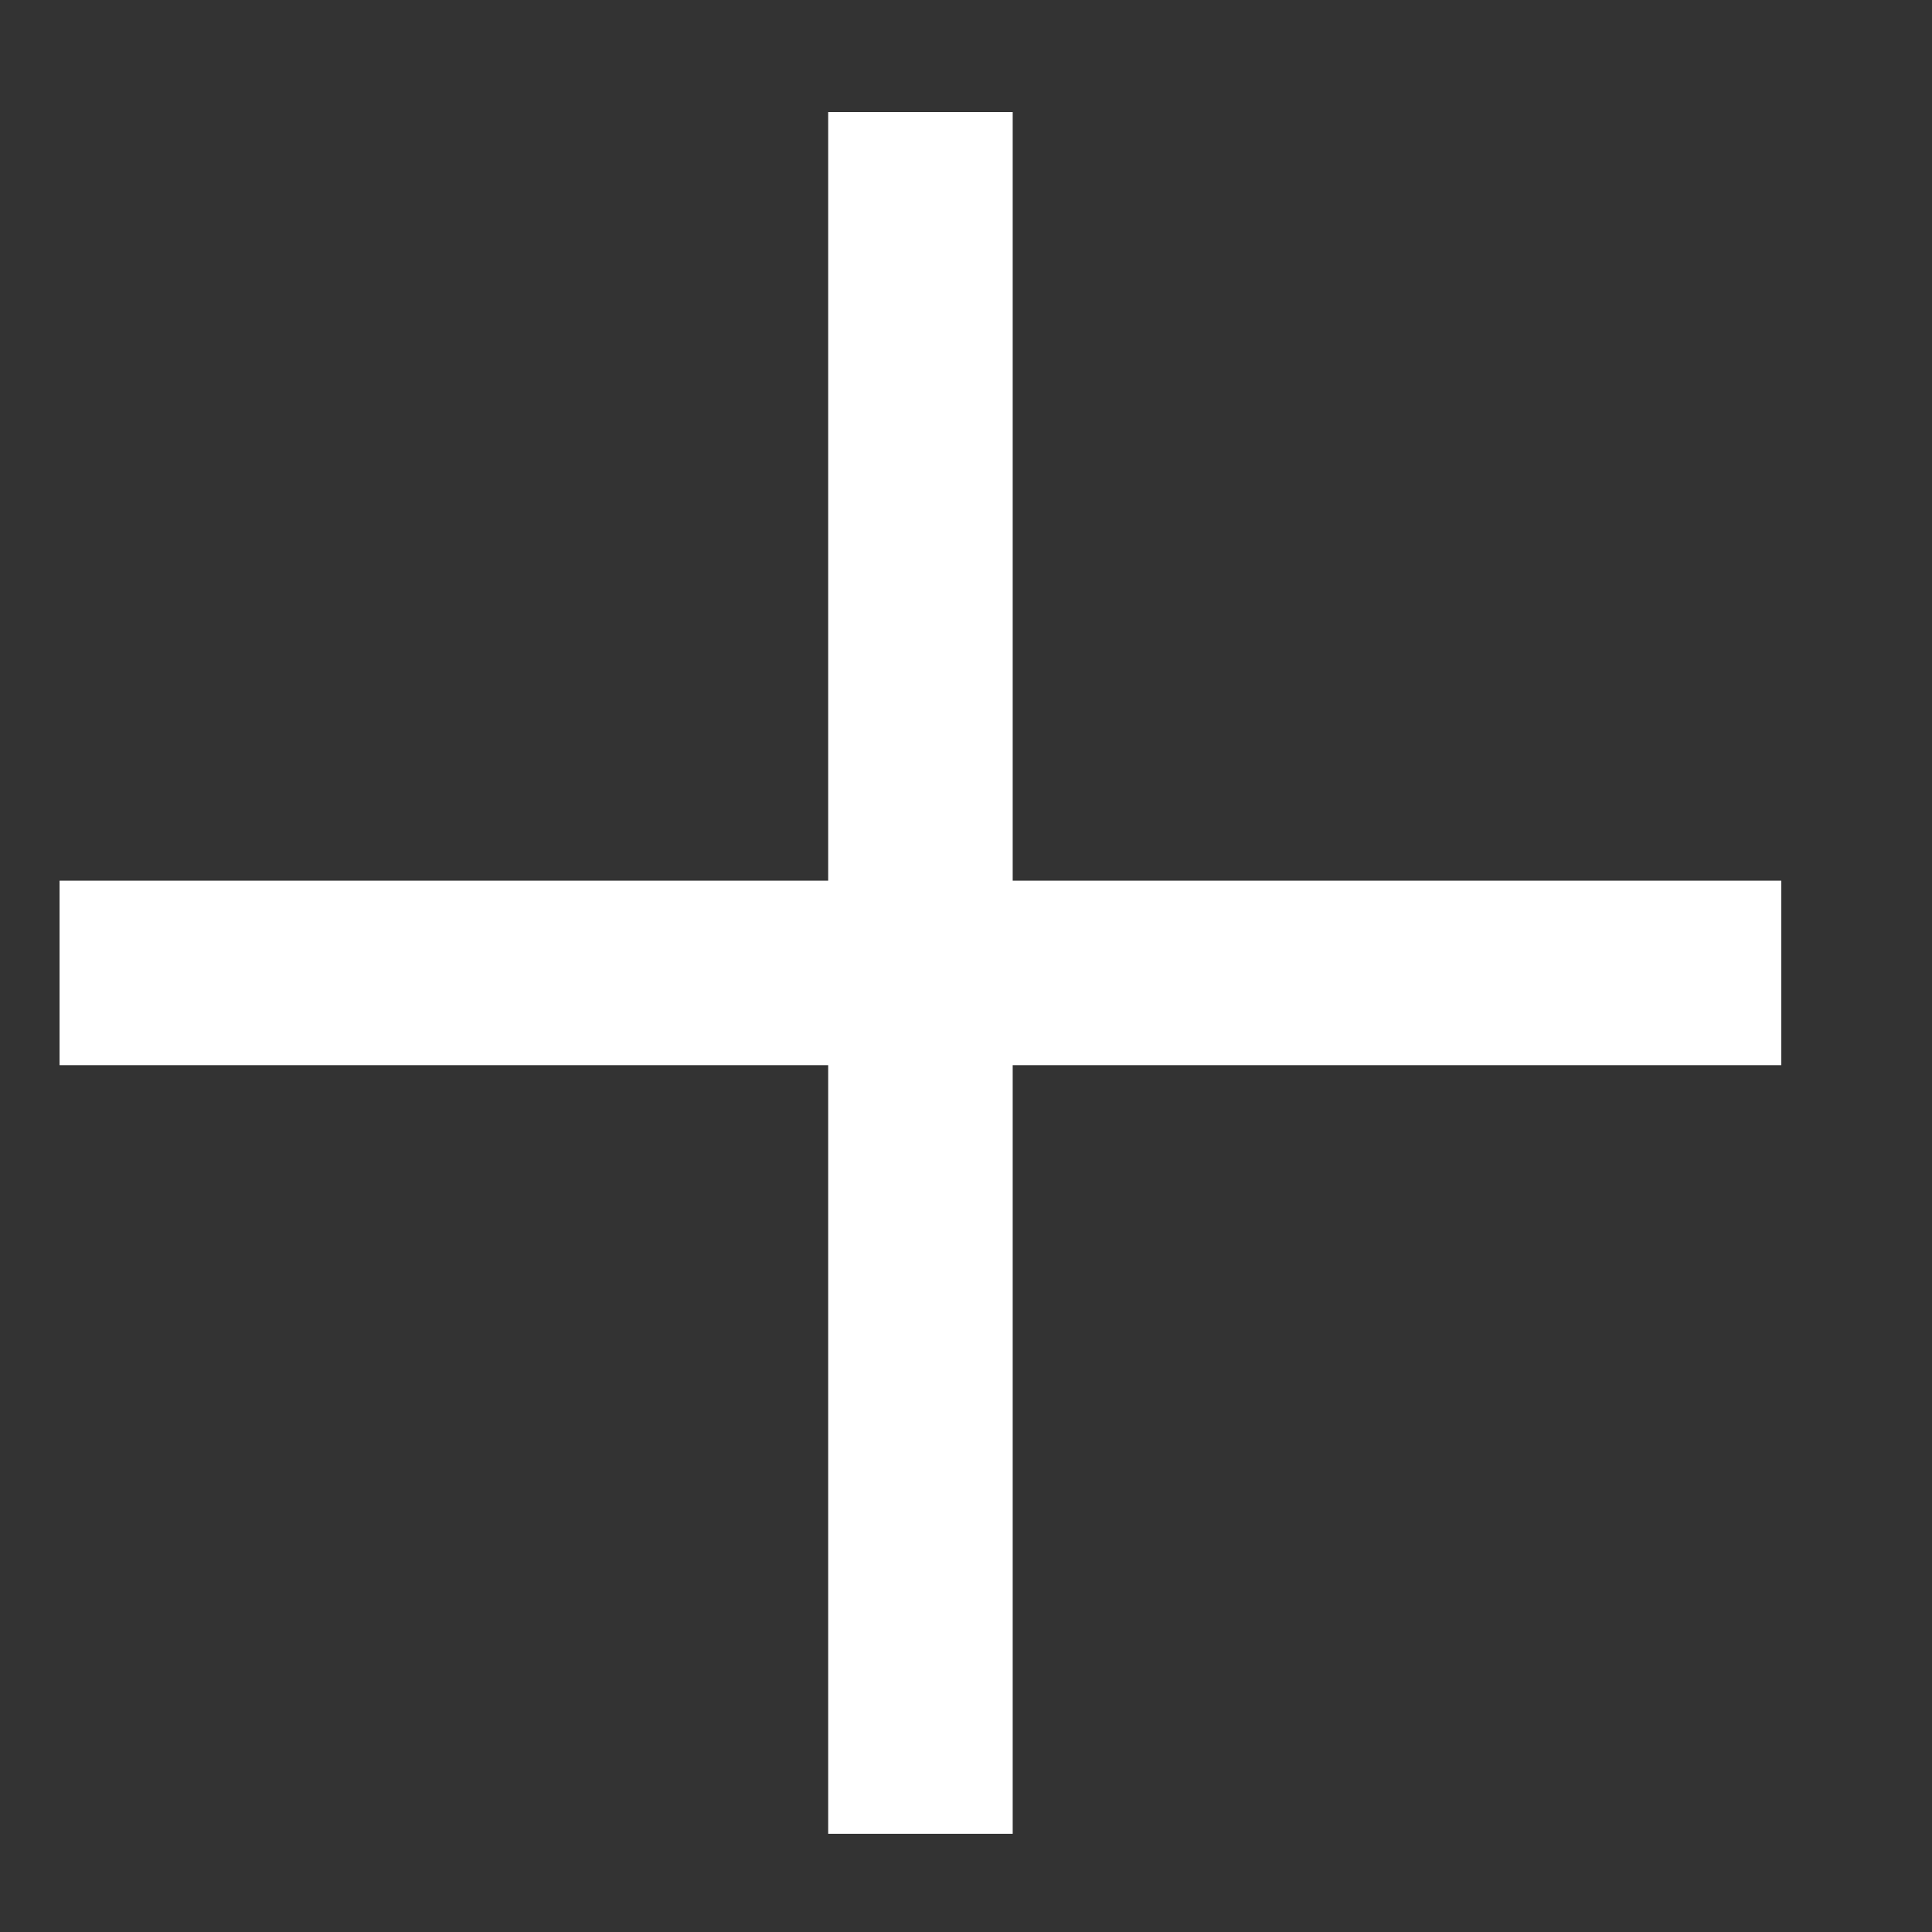 <svg width="12" height="12" viewBox="0 0 12 12" fill="none" xmlns="http://www.w3.org/2000/svg">
<rect x="0" y="0" width="12" height="12" fill="#333333" stroke="none"/>
<path d="M5.717 0.696V11.39M0.37 6.043H11.064" stroke="white" stroke-width="1.146"/>
</svg>
